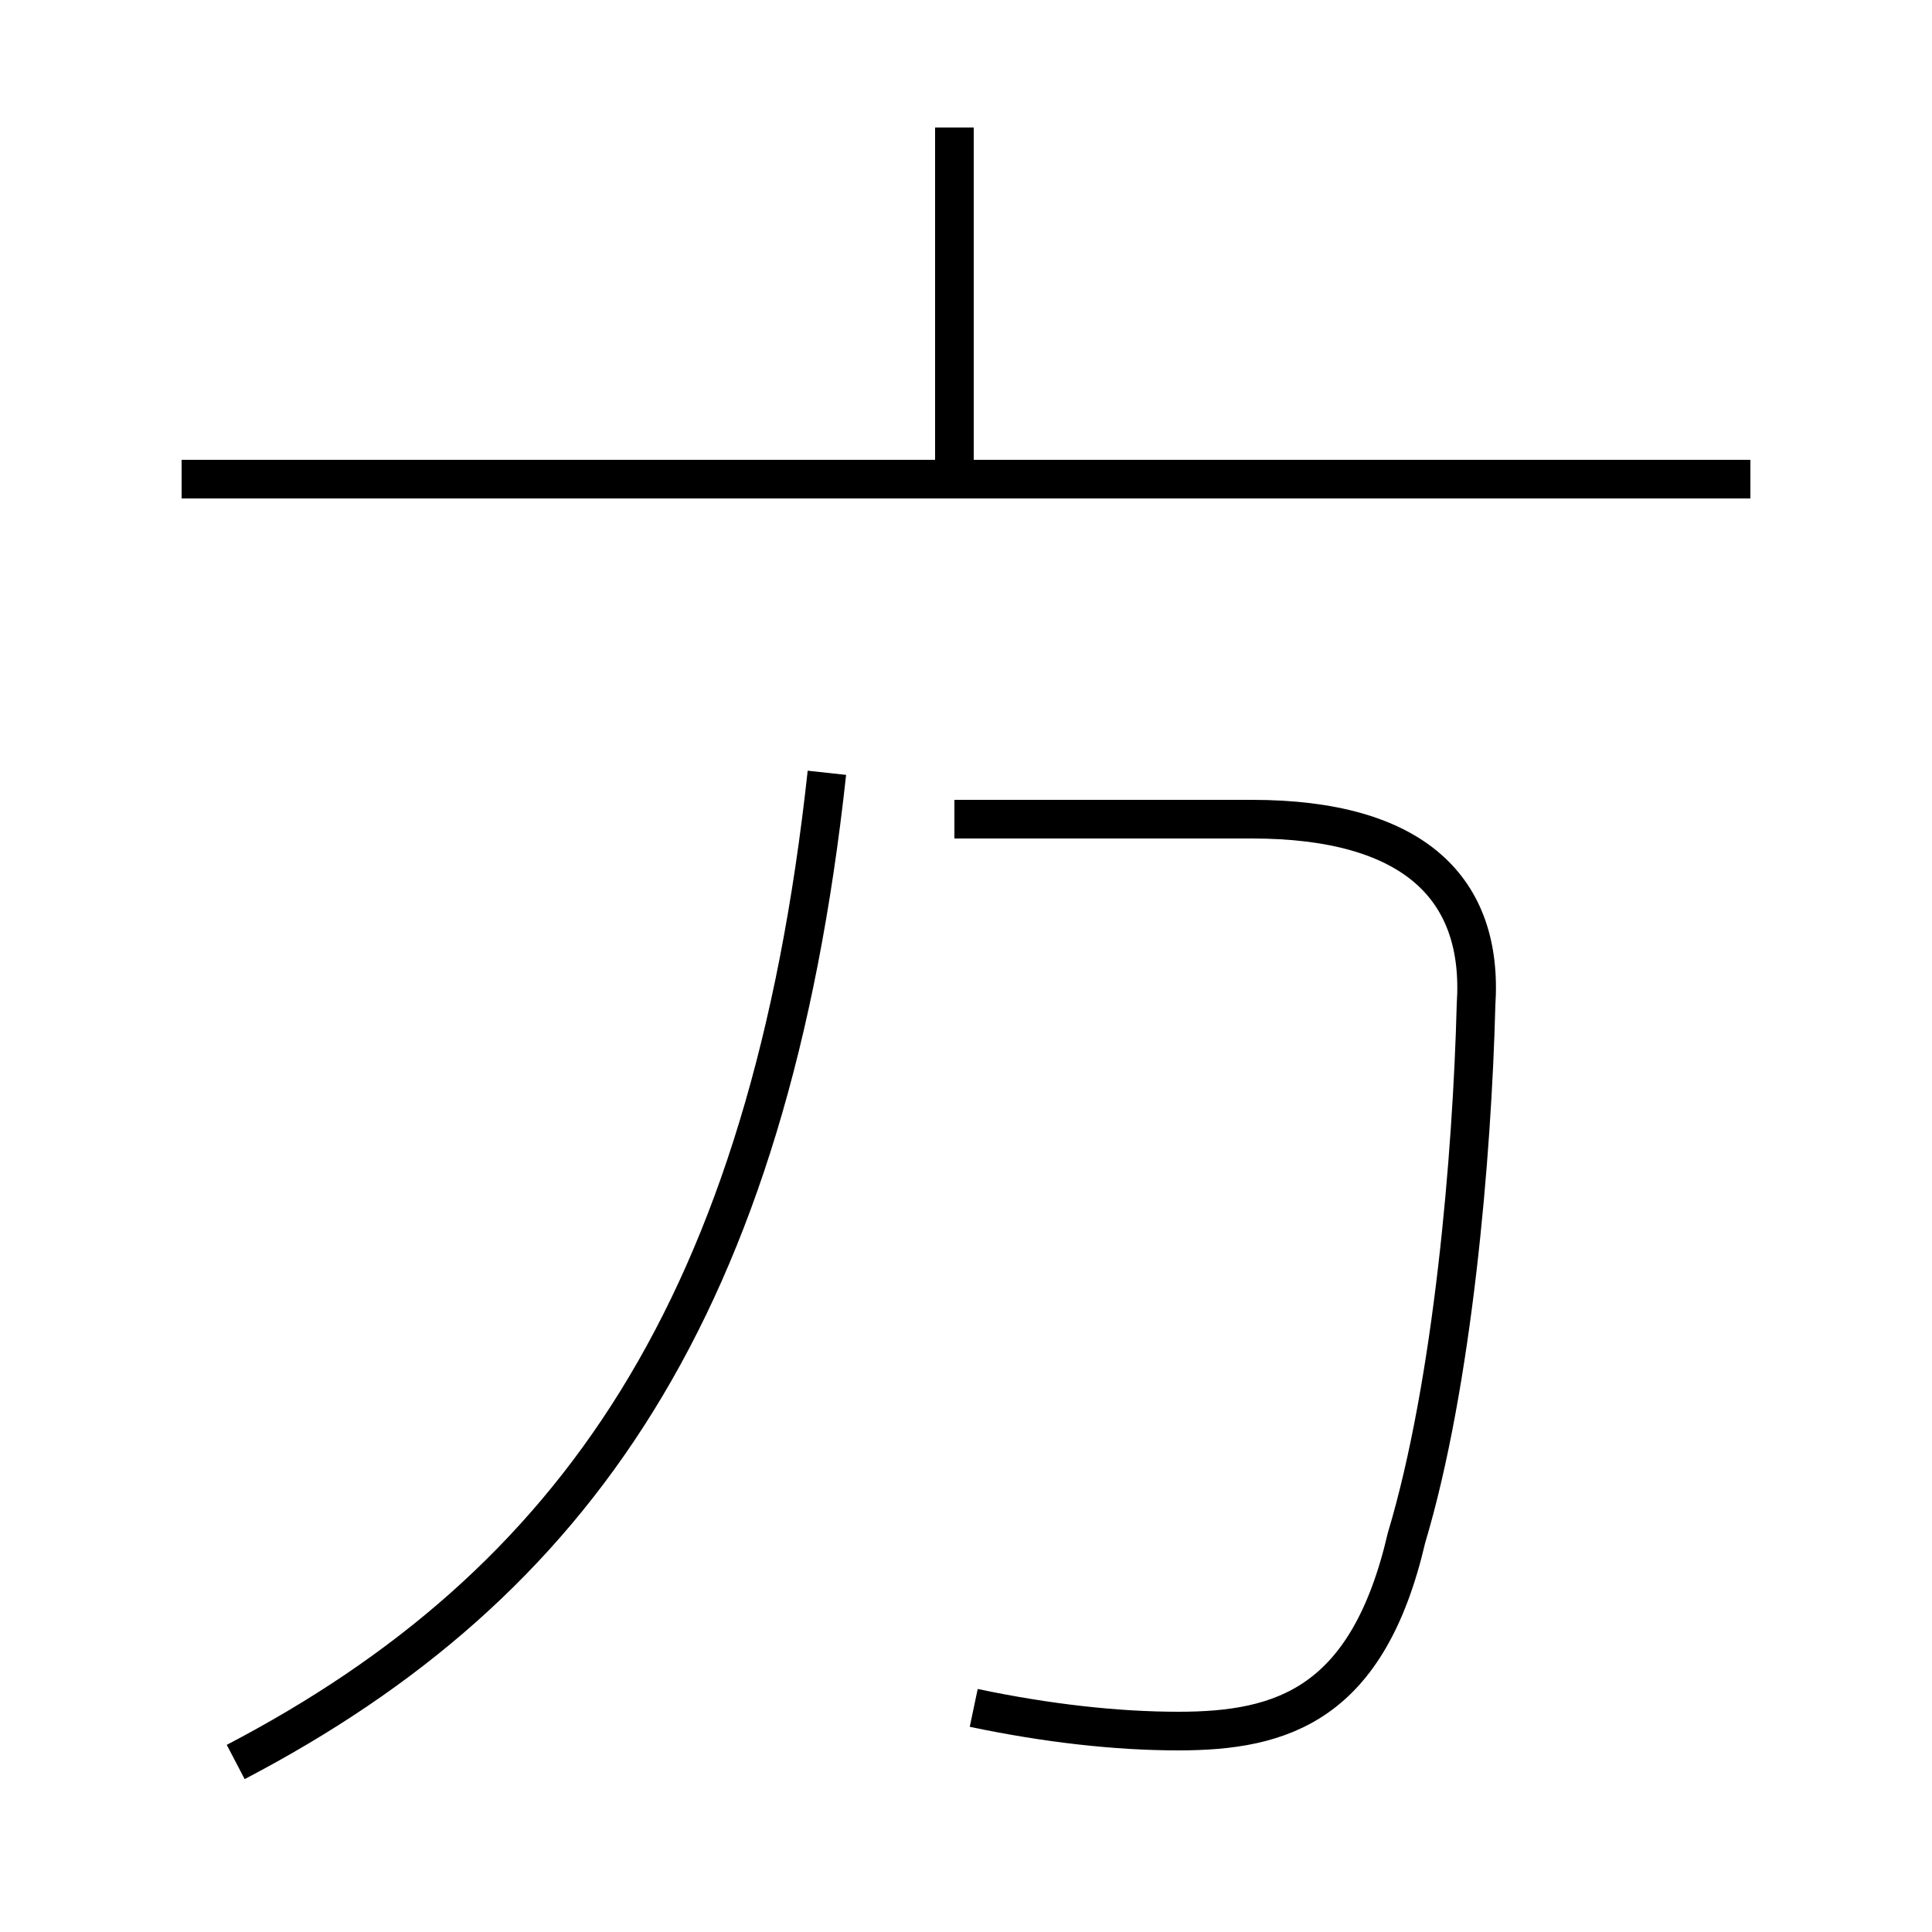 <?xml version='1.0' encoding='utf8'?>
<svg viewBox="0.0 -44.0 50.0 50.0" version="1.1" xmlns="http://www.w3.org/2000/svg">
<rect x="0.0" y="-44.0" width="50.0" height="50.0" fill="#808080" stroke="none"/>
<rect x="-1000" y="-1000" width="2000" height="2000" stroke="white" fill="white"/>
<g style="fill:none; stroke:#000000;  stroke-width:1">
<path d="M 6.1 -1.6 C 14.9 3.0 19.9 10.2 21.4 24.0 M 24.7 31.6 L 24.7 40.7 M 45.3 31.6 L 4.7 31.6 M 25.2 -0.2 C 27.1 -0.6 28.9 -0.8 30.5 -0.8 C 33.2 -0.8 35.4 -0.1 36.4 4.2 C 37.6 8.2 38.1 14.1 38.2 18.0 C 38.4 21.0 36.6 22.8 32.4 22.8 L 24.7 22.8 " transform="scale(1, -1)" />
</g>
</svg>